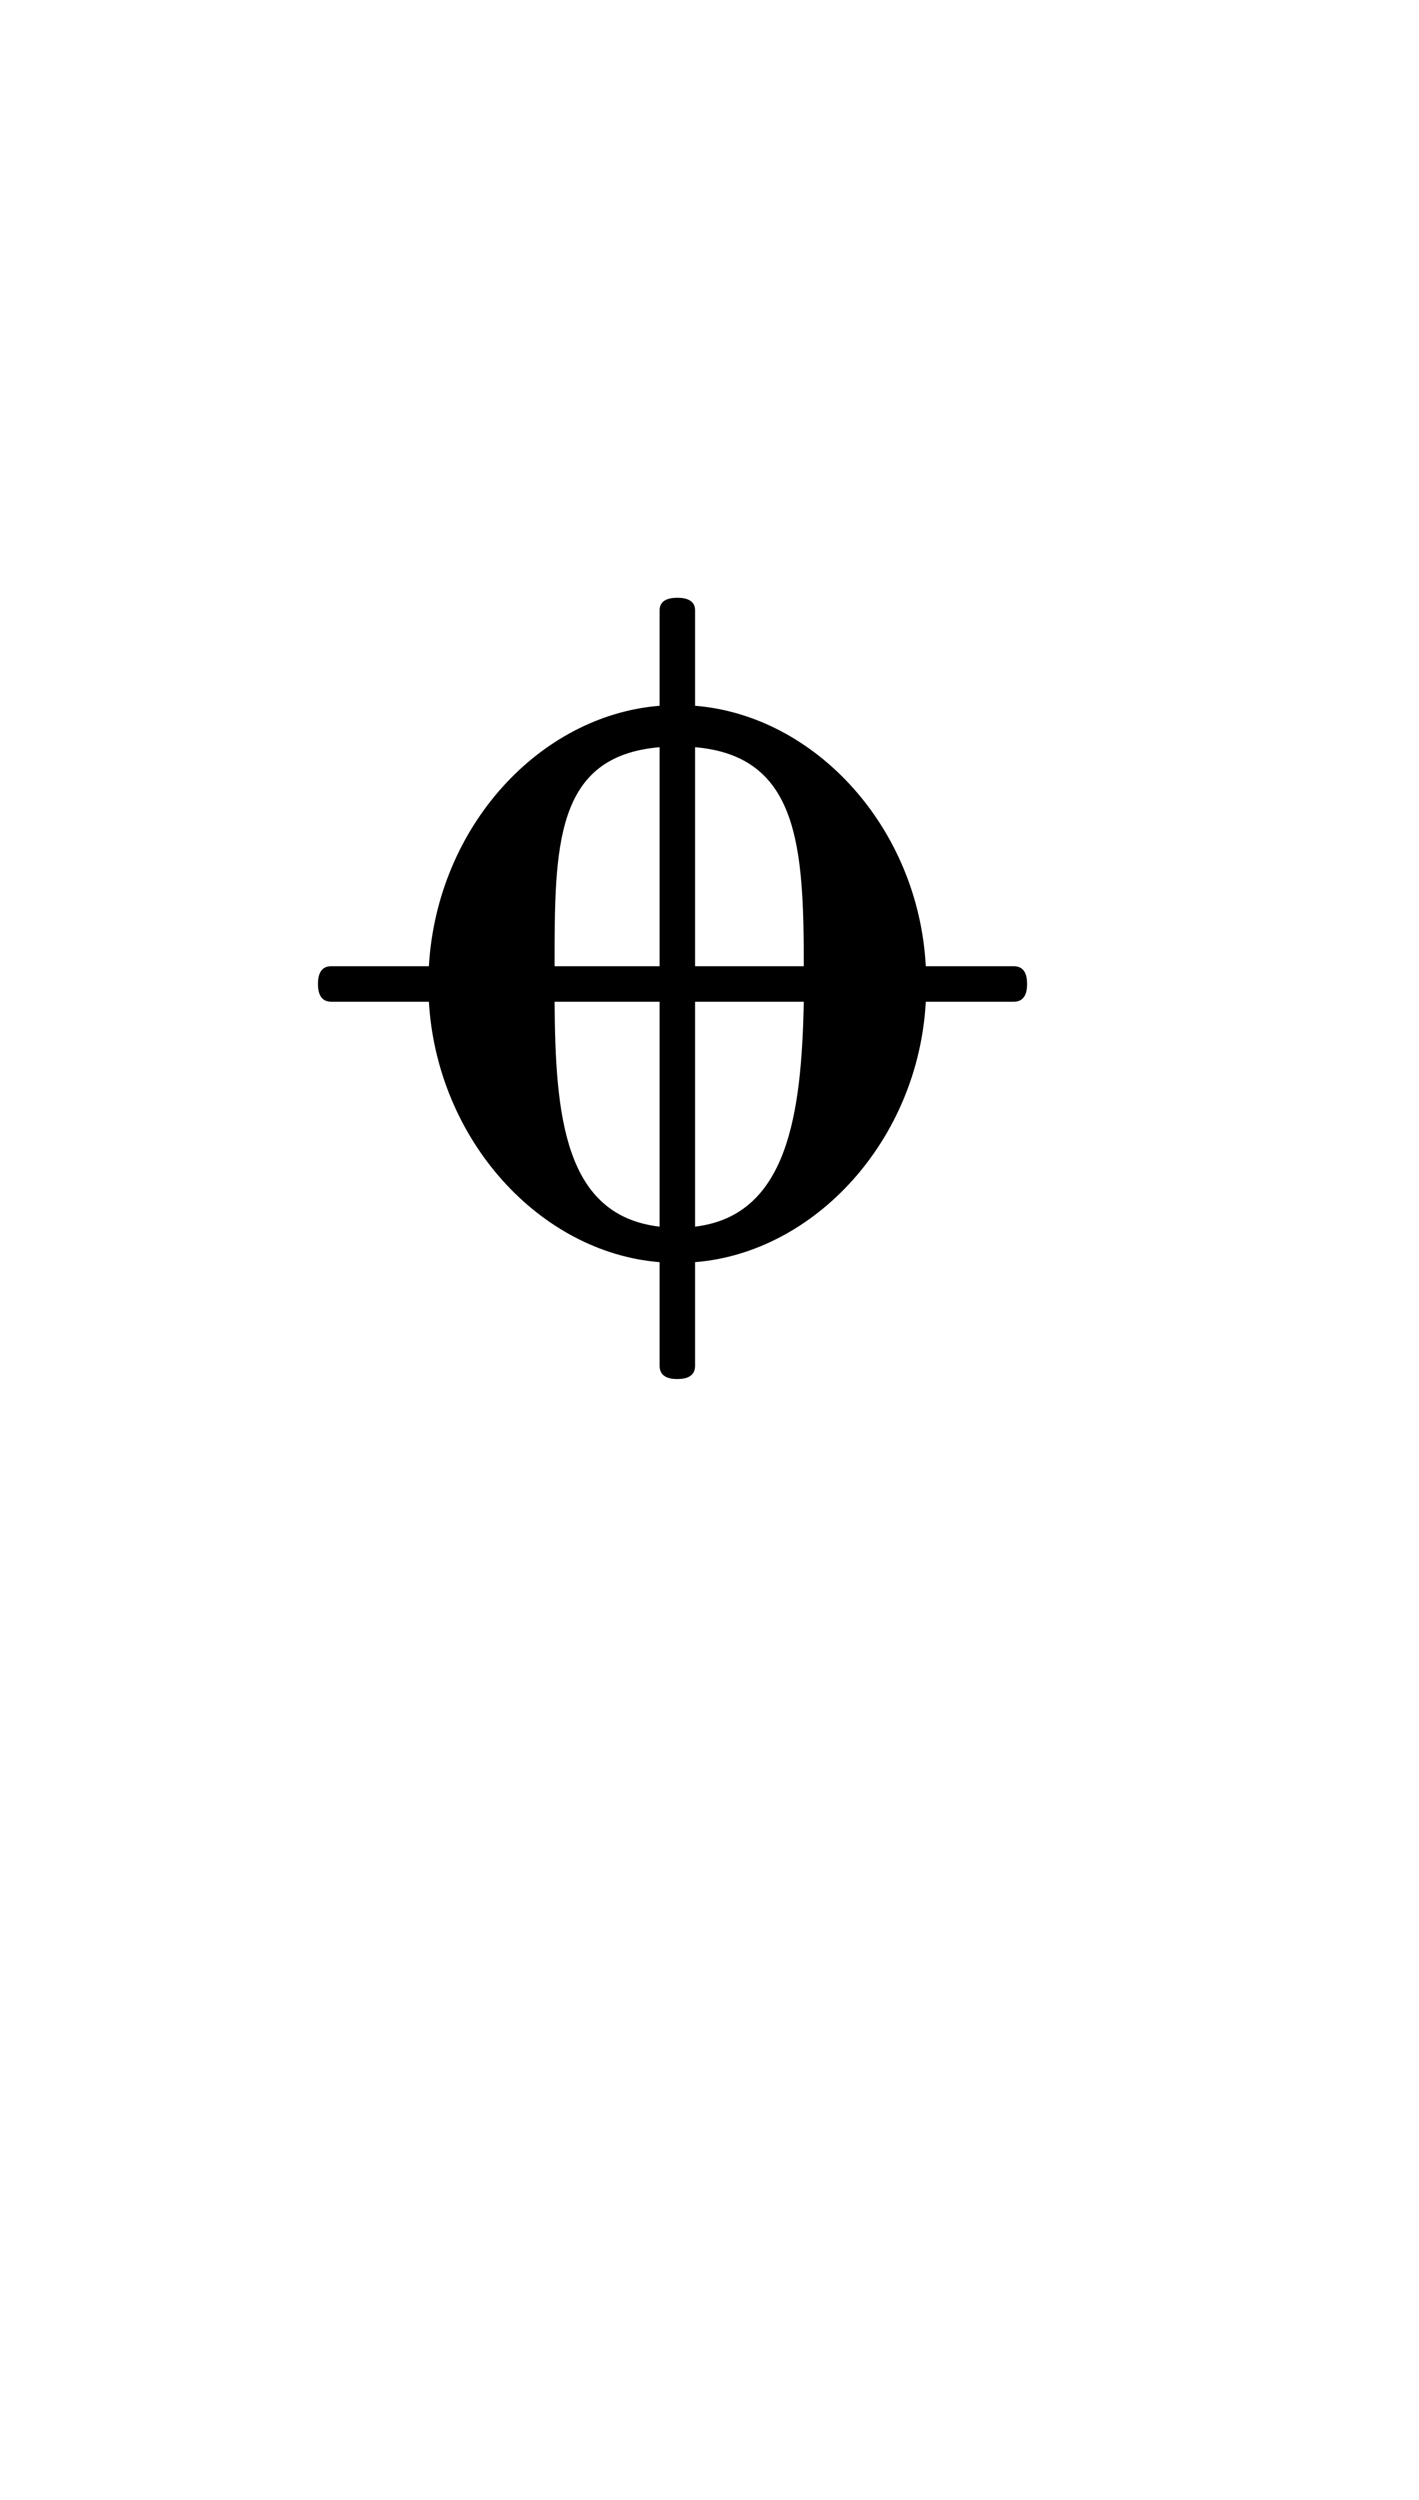 <?xml version="1.0" standalone="no"?>
<svg
    xmlns="http://www.w3.org/2000/svg"
    viewBox="-434 -1392 1919 2751"
    width="2353"
    height="4143"
    >
    <g transform="matrix(1 0 0 -1 0 0)">
        <path style="fill: #000000" d="M937 400c14 0 18 -11 18 -24s-4 -24 -18 -24h-119c-10 -187 -150 -339 -312 -352v-140c0 -14 -11 -18 -24 -18s-24 4 -24 18v140c-162 13 -301 165 -312 352h-132c-14 0 -18 11 -18 24s4 24 18 24h132c11 189 150 339 312 352v129c0 13 11 17 24 17s24 -4 24 -17v-129 c162 -13 302 -164 312 -352h119zM653 400c0 162 -7 284 -147 296v-296h147zM458 696c-142 -12 -142 -134 -142 -296h142v296zM316 352c1 -154 13 -289 142 -304v304h-142zM506 48c125 15 144 151 147 304h-147v-304z" />
    </g>
</svg>
